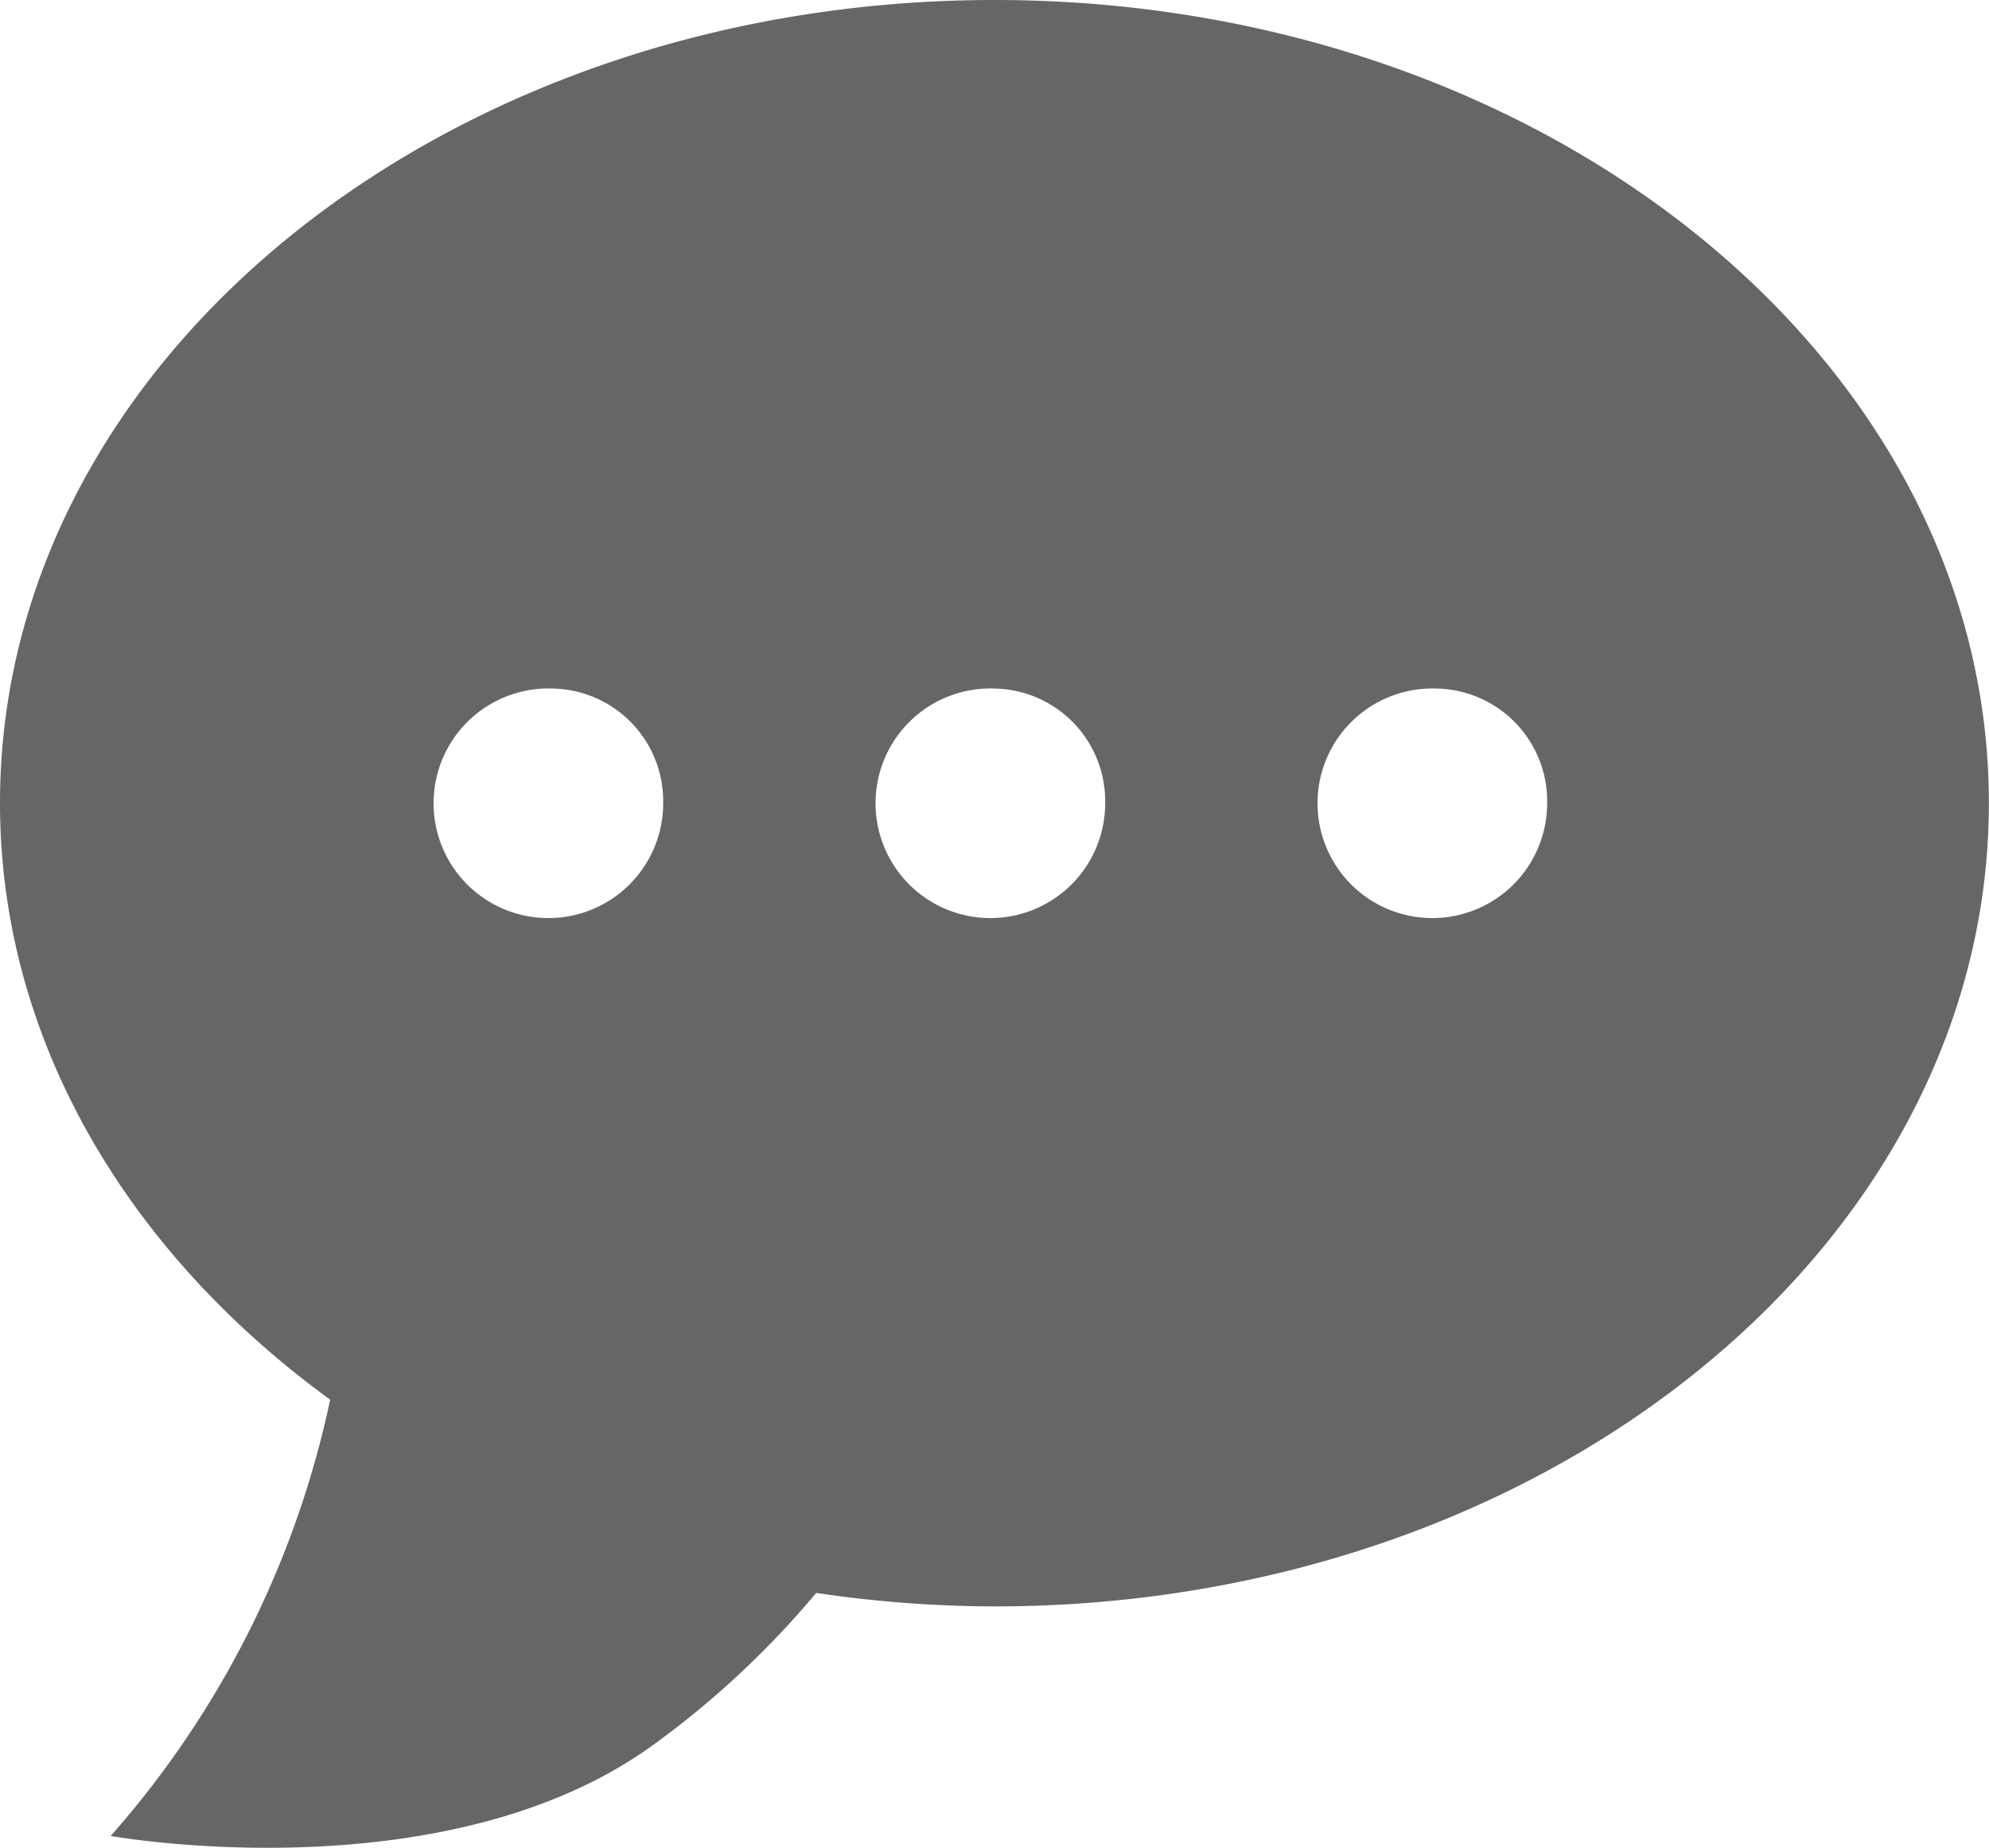 <svg xmlns="http://www.w3.org/2000/svg" viewBox="5513.096 190 62.904 58.443">
  <defs>
    <style>
      .cls-1 {
        fill: #666;
        fill-rule: evenodd;
      }
    </style>
  </defs>
  <path id="Icon_Text_Cloud" data-name="Icon Text Cloud" class="cls-1" d="M70.452,59.809a38.677,38.677,0,0,1-5.639-.427,28.469,28.469,0,0,1-5.05,4.731C53.18,68.993,42.5,67.07,42.5,67.07a30.342,30.342,0,0,0,6.942-13.8C43.044,48.616,39,41.9,39,34.4,39,20.377,53.082,9,70.452,9S101.9,20.377,101.9,34.4,87.823,59.809,70.452,59.809ZM56.474,30.778a3.631,3.631,0,1,0,3.5,3.626A3.561,3.561,0,0,0,56.474,30.778Zm13.978,0a3.631,3.631,0,1,0,3.5,3.626A3.561,3.561,0,0,0,70.452,30.778Zm13.978,0a3.631,3.631,0,1,0,3.5,3.626A3.564,3.564,0,0,0,84.43,30.778Z" transform="translate(5474.096 181)"/>
</svg>
